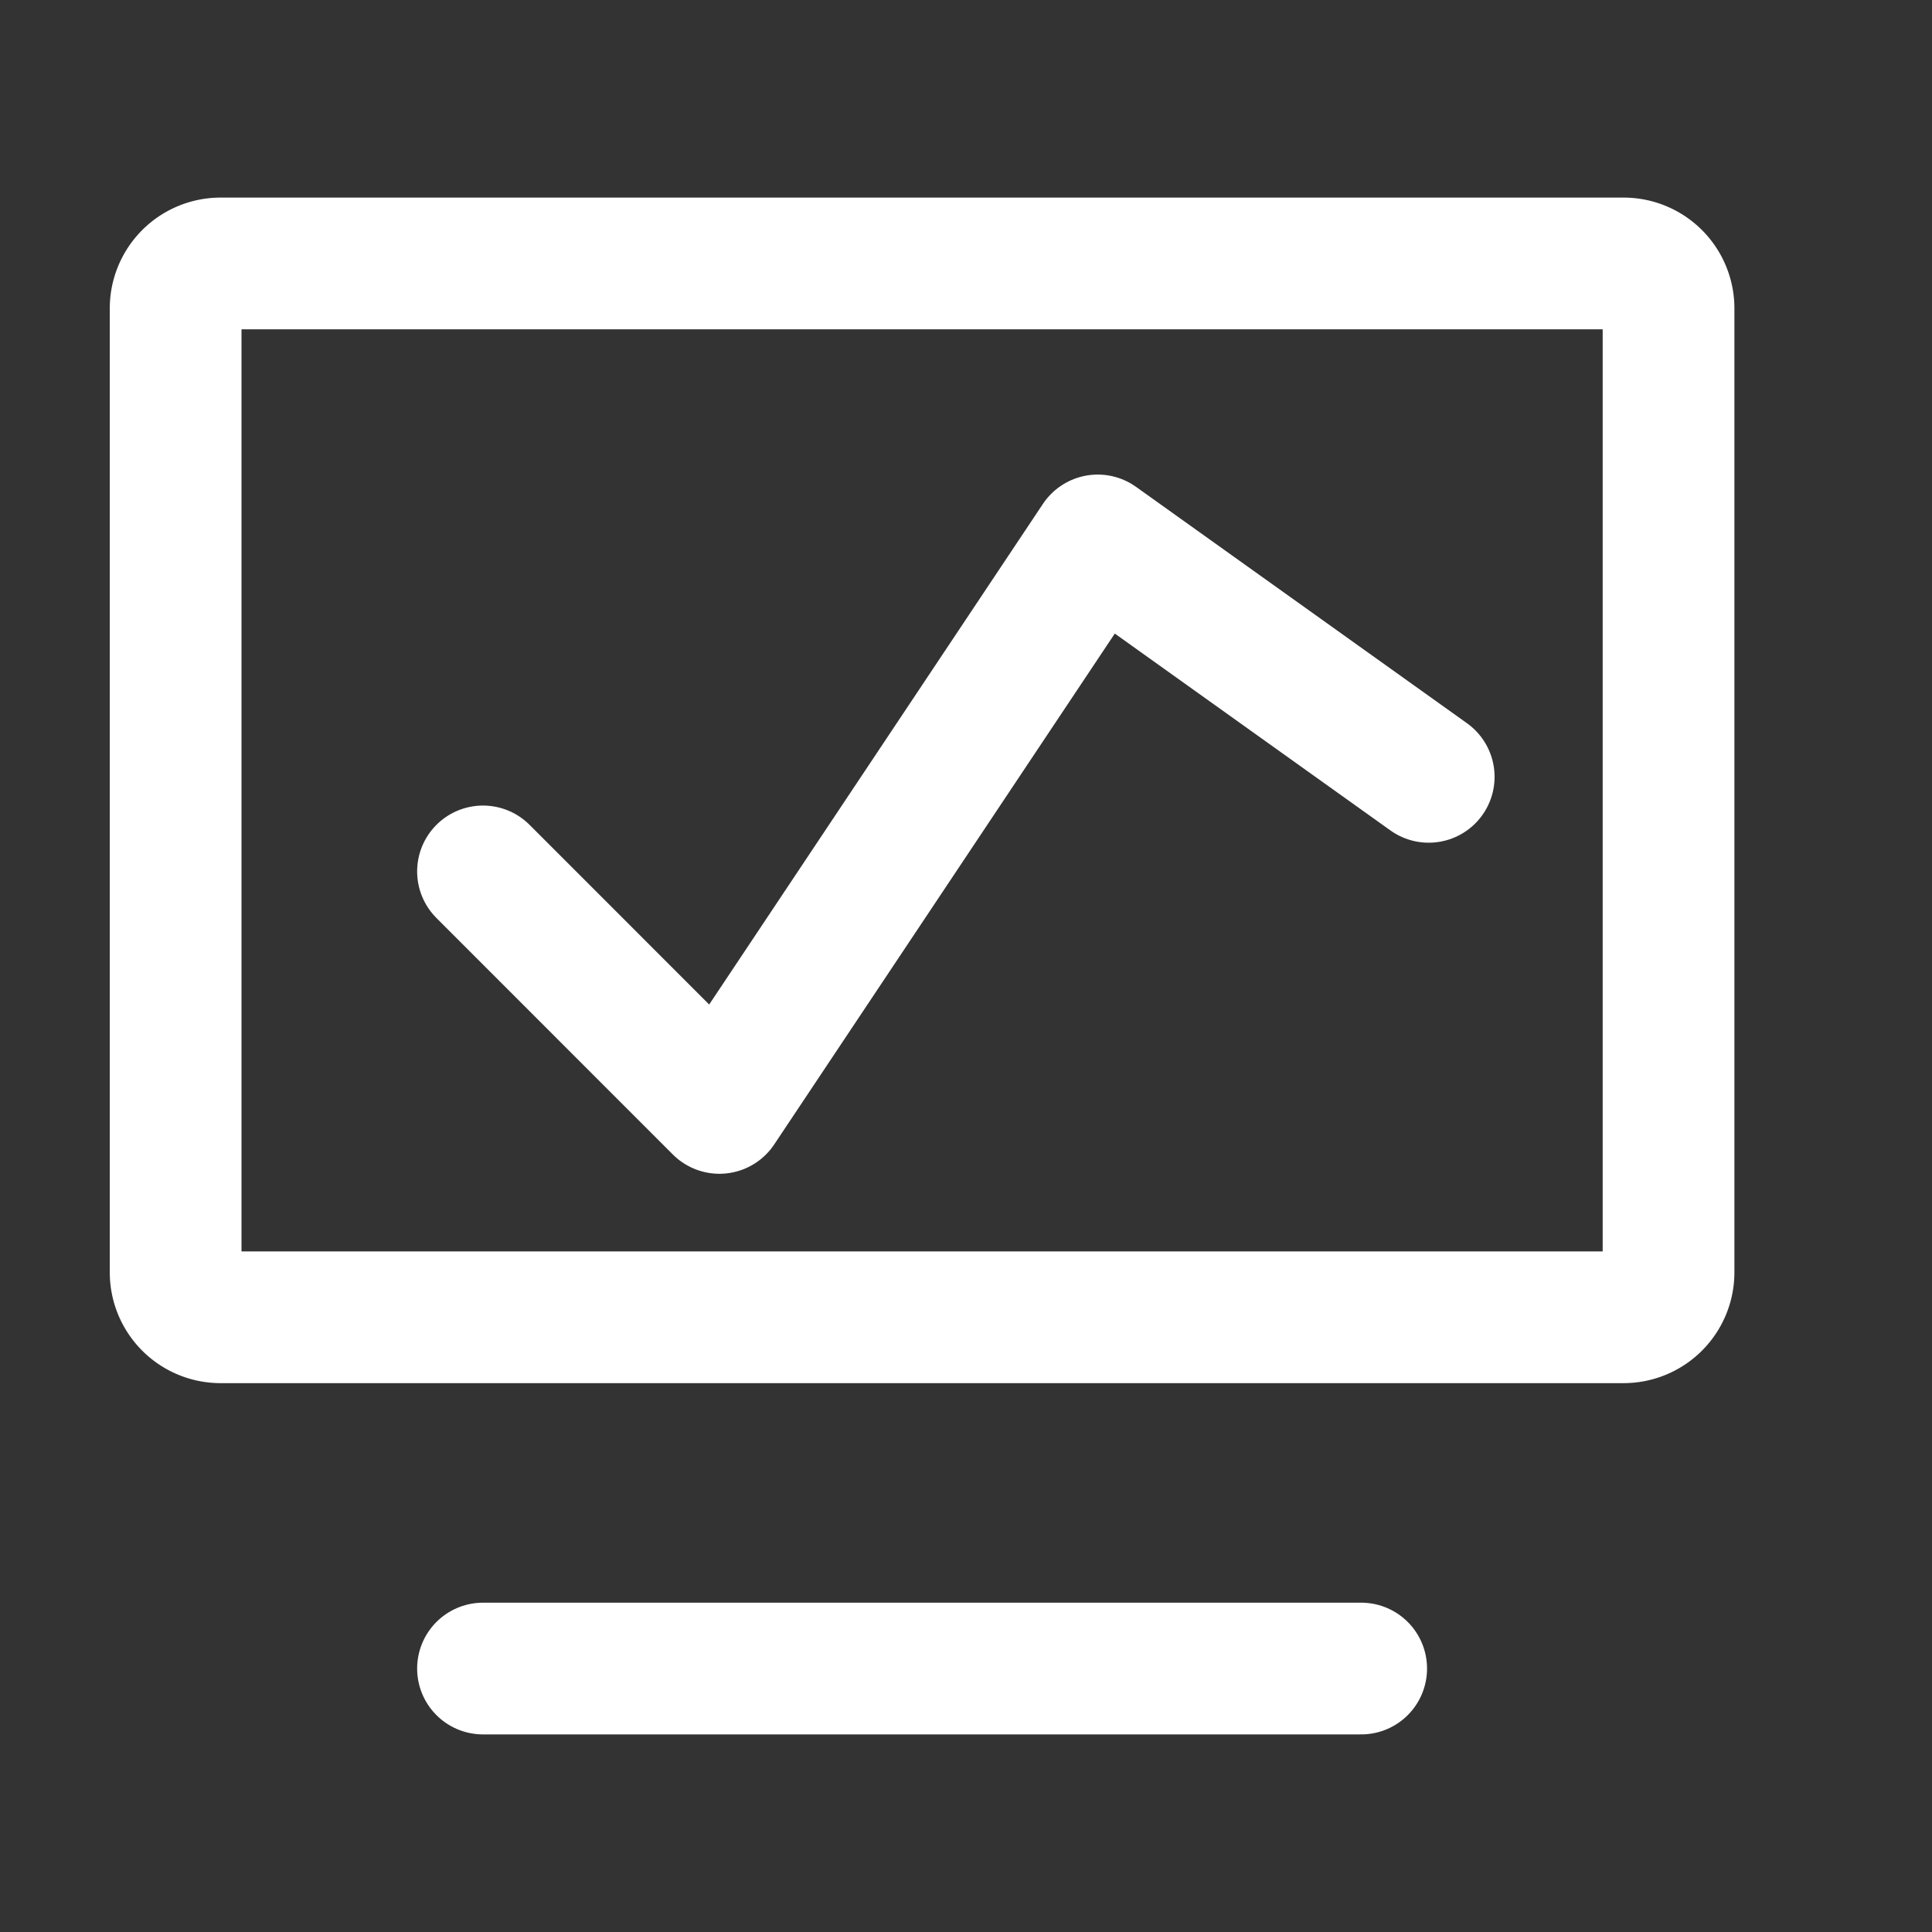 <svg xmlns="http://www.w3.org/2000/svg" width="22" height="22" viewBox="0 0 22 22">
    <rect x="0" y="0" width="22" height="22" fill="#333333" stroke="none"/>
    <g data-name="ico_main_on">
        <g data-name="그룹 6479">
            <path data-name="패스 12125" d="M7 21h10" transform="translate(-1.5 -2)" style="stroke-linecap:round;stroke-linejoin:round;fill:none;stroke:#fff;stroke-width:1.5px"/>
            <path data-name="패스 12126" d="M2 14.486V3.514A.512.512 0 0 1 2.51 3h15.98a.512.512 0 0 1 .51.514v10.972a.512.512 0 0 1-.51.514H2.51a.512.512 0 0 1-.51-.514z" style="fill:none;stroke:#fff;stroke-width:1.5px"/>
        </g>
        <path data-name="패스 12130" d="m3.5 6.769 2.692 2.693L10.5 3l3.769 2.692" transform="translate(2 3.154)" style="stroke-linecap:round;stroke-linejoin:round;fill:none;stroke:#fff;stroke-width:1.5px"/>
    </g>
</svg>
